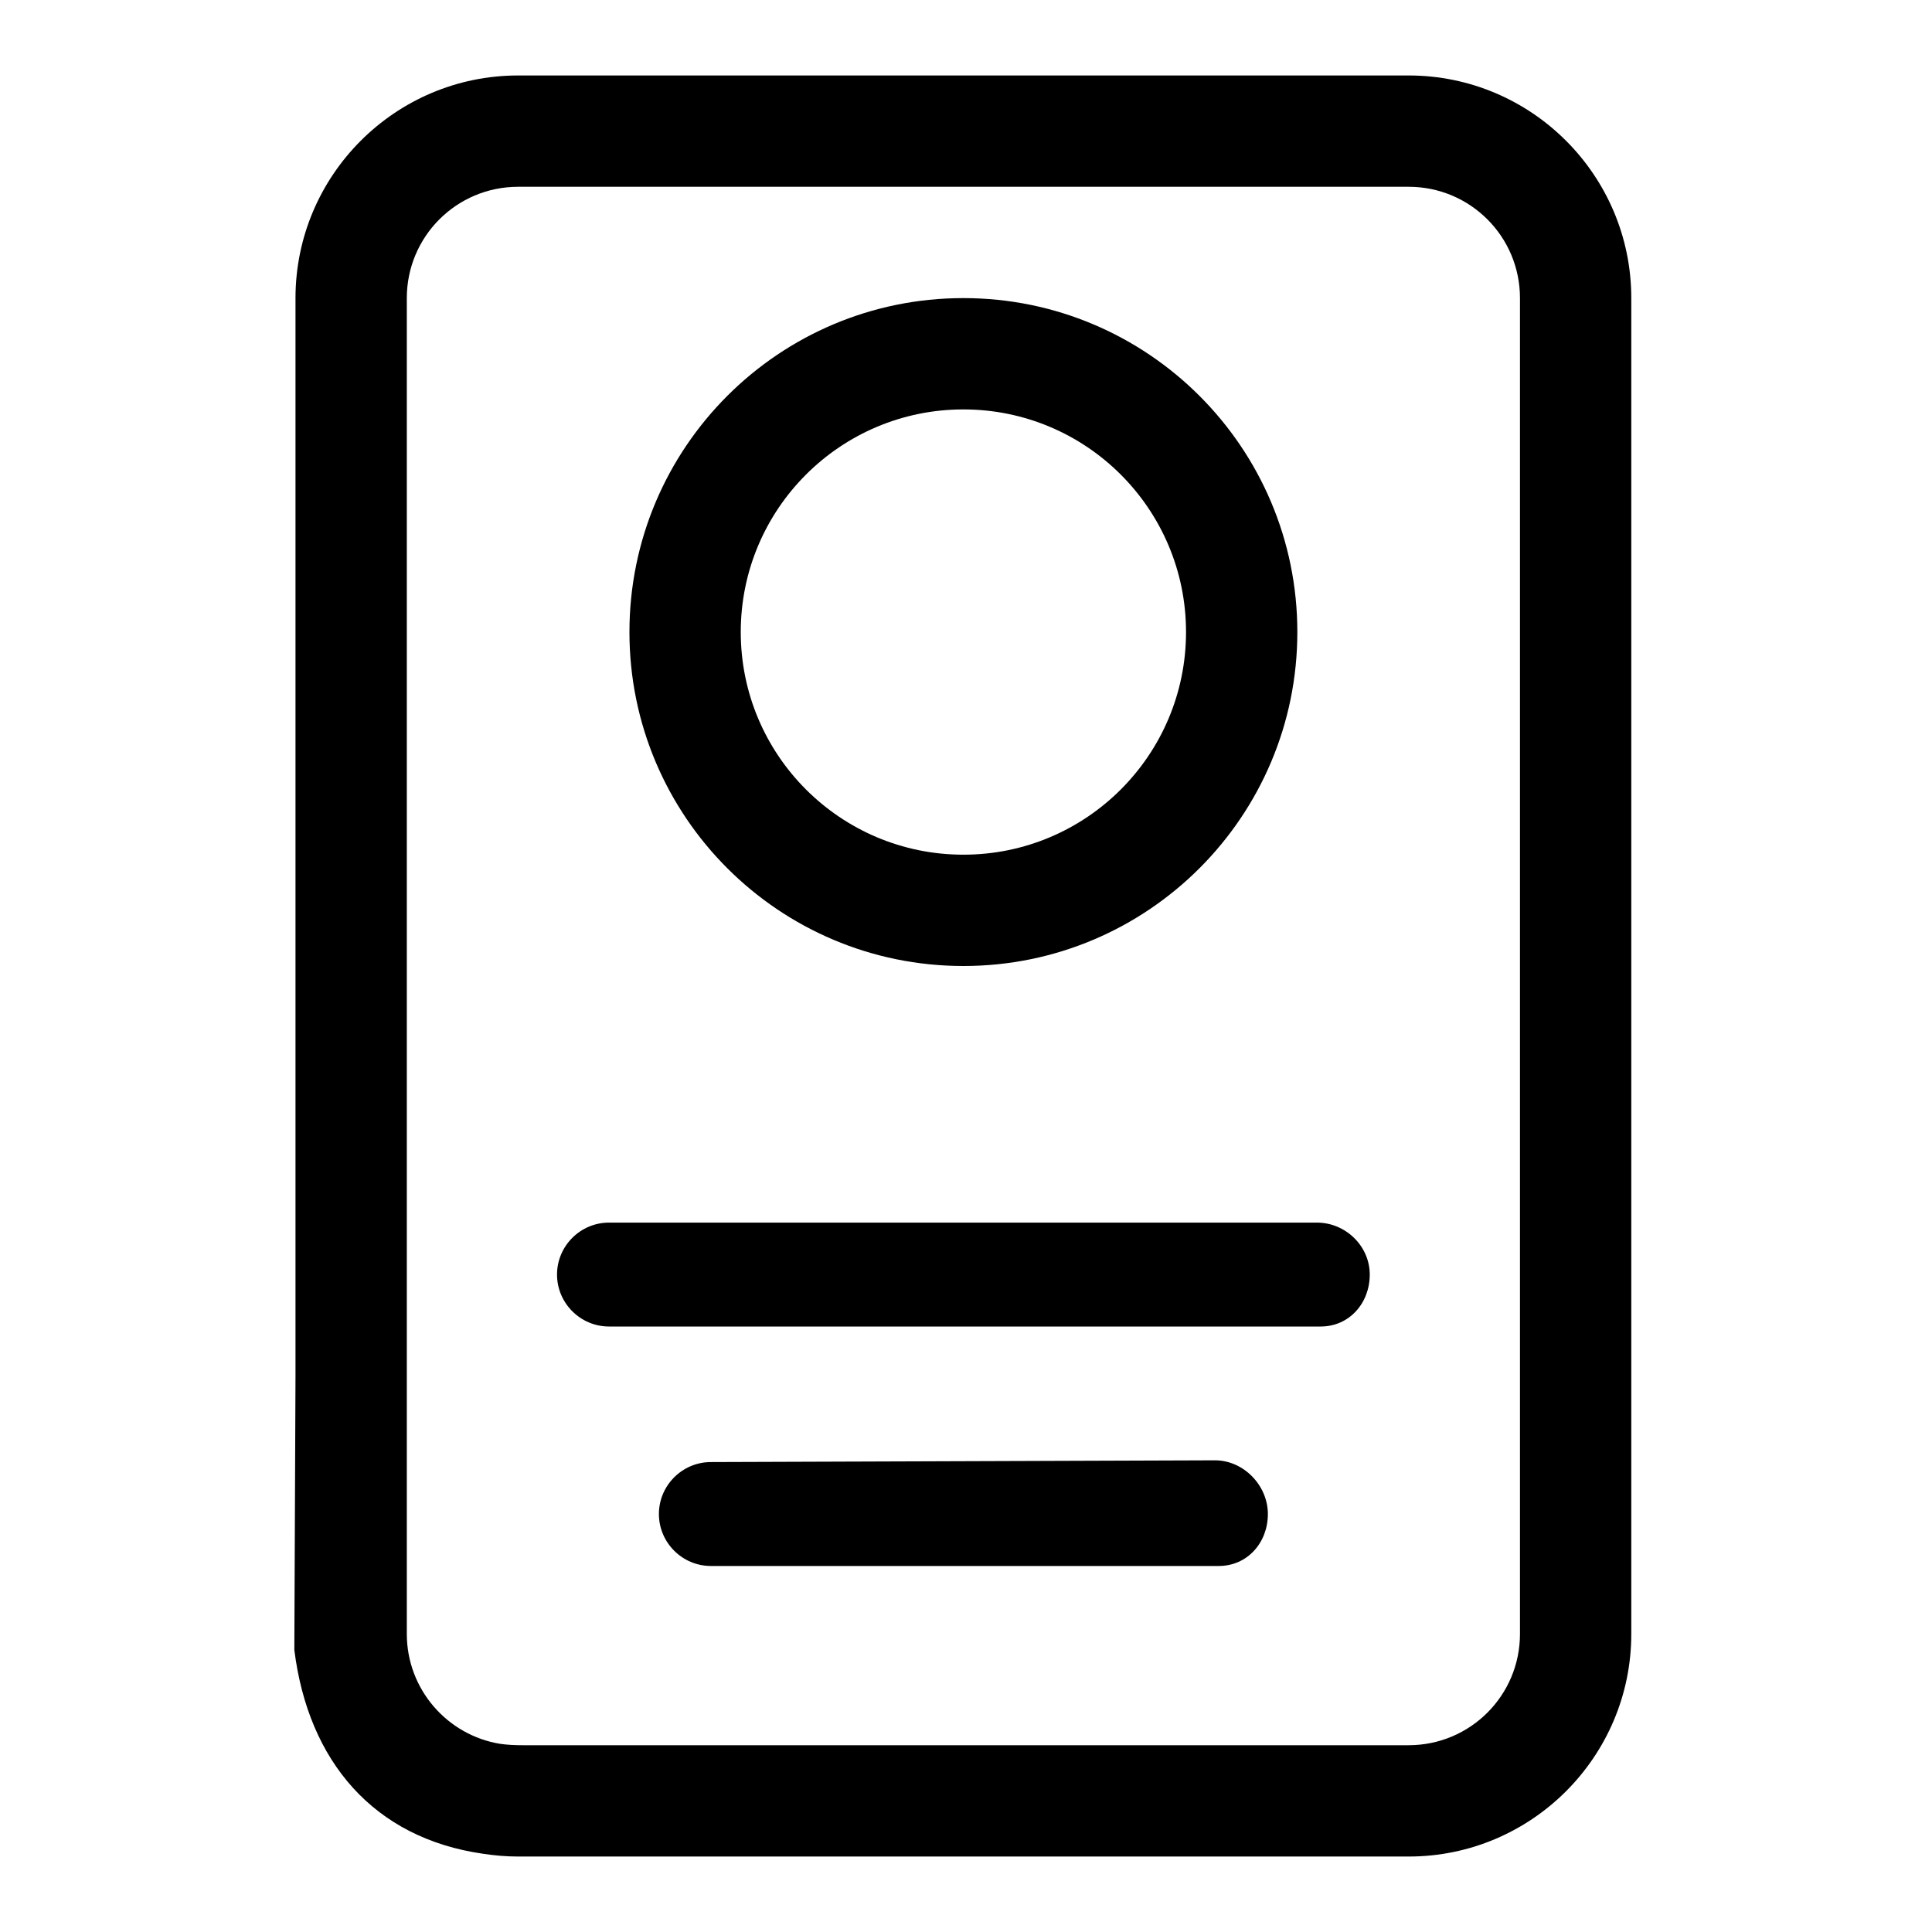 <svg height="512" viewBox="0 0 512 512" width="512" xmlns="http://www.w3.org/2000/svg"><path d="m0 0h512v512h-512z" fill="none"/><path d="m373.309 20c32.542 0 59 26.458 59 59v354c0 32.542-26.458 59-59 59h-236c-3.227 0-6.269-.277-9.311-.738-28.947-4.148-46.309-24.46-49.997-54.021l.308-72.552v-285.689c0-32.542 26.458-59 59-59zm0 29.5h-236c-16.317 0-29.5 13.183-29.5 29.5v354c0 14.658 10.694 26.827 24.706 29.131 1.936.277 3.872.369 5.9.369h234.894c16.317 0 29.5-13.183 29.5-29.5v-354c0-16.317-13.183-29.5-29.5-29.5zm-118 29.5c48.877 0 88.5 39.623 88.5 88.5s-39.623 88.5-88.5 88.5c-48.878 0-88.5-39.623-88.5-88.5s39.622-88.5 88.5-88.5zm0 29.5c-32.586 0-59 26.415-59 59s26.414 59 59 59c32.585 0 59-26.415 59-59s-26.415-59-59-59z"/><path d="m147.618 337.771c0 7.573 6.196 13.769 13.769 13.769h188.613c7.573 0 13-6.196 13-13.769s-6.427-13.769-14-13.769h-187.613c-7.573 0-13.769 6.196-13.769 13.769z"/><path d="m174.618 401.231c0 7.573 6.196 13.769 13.769 13.769h134.613c7.573 0 13-6.196 13-13.769s-6.427-14.231-14-14.231l-133.613.462c-7.573 0-13.769 6.196-13.769 13.769z"/></svg>
